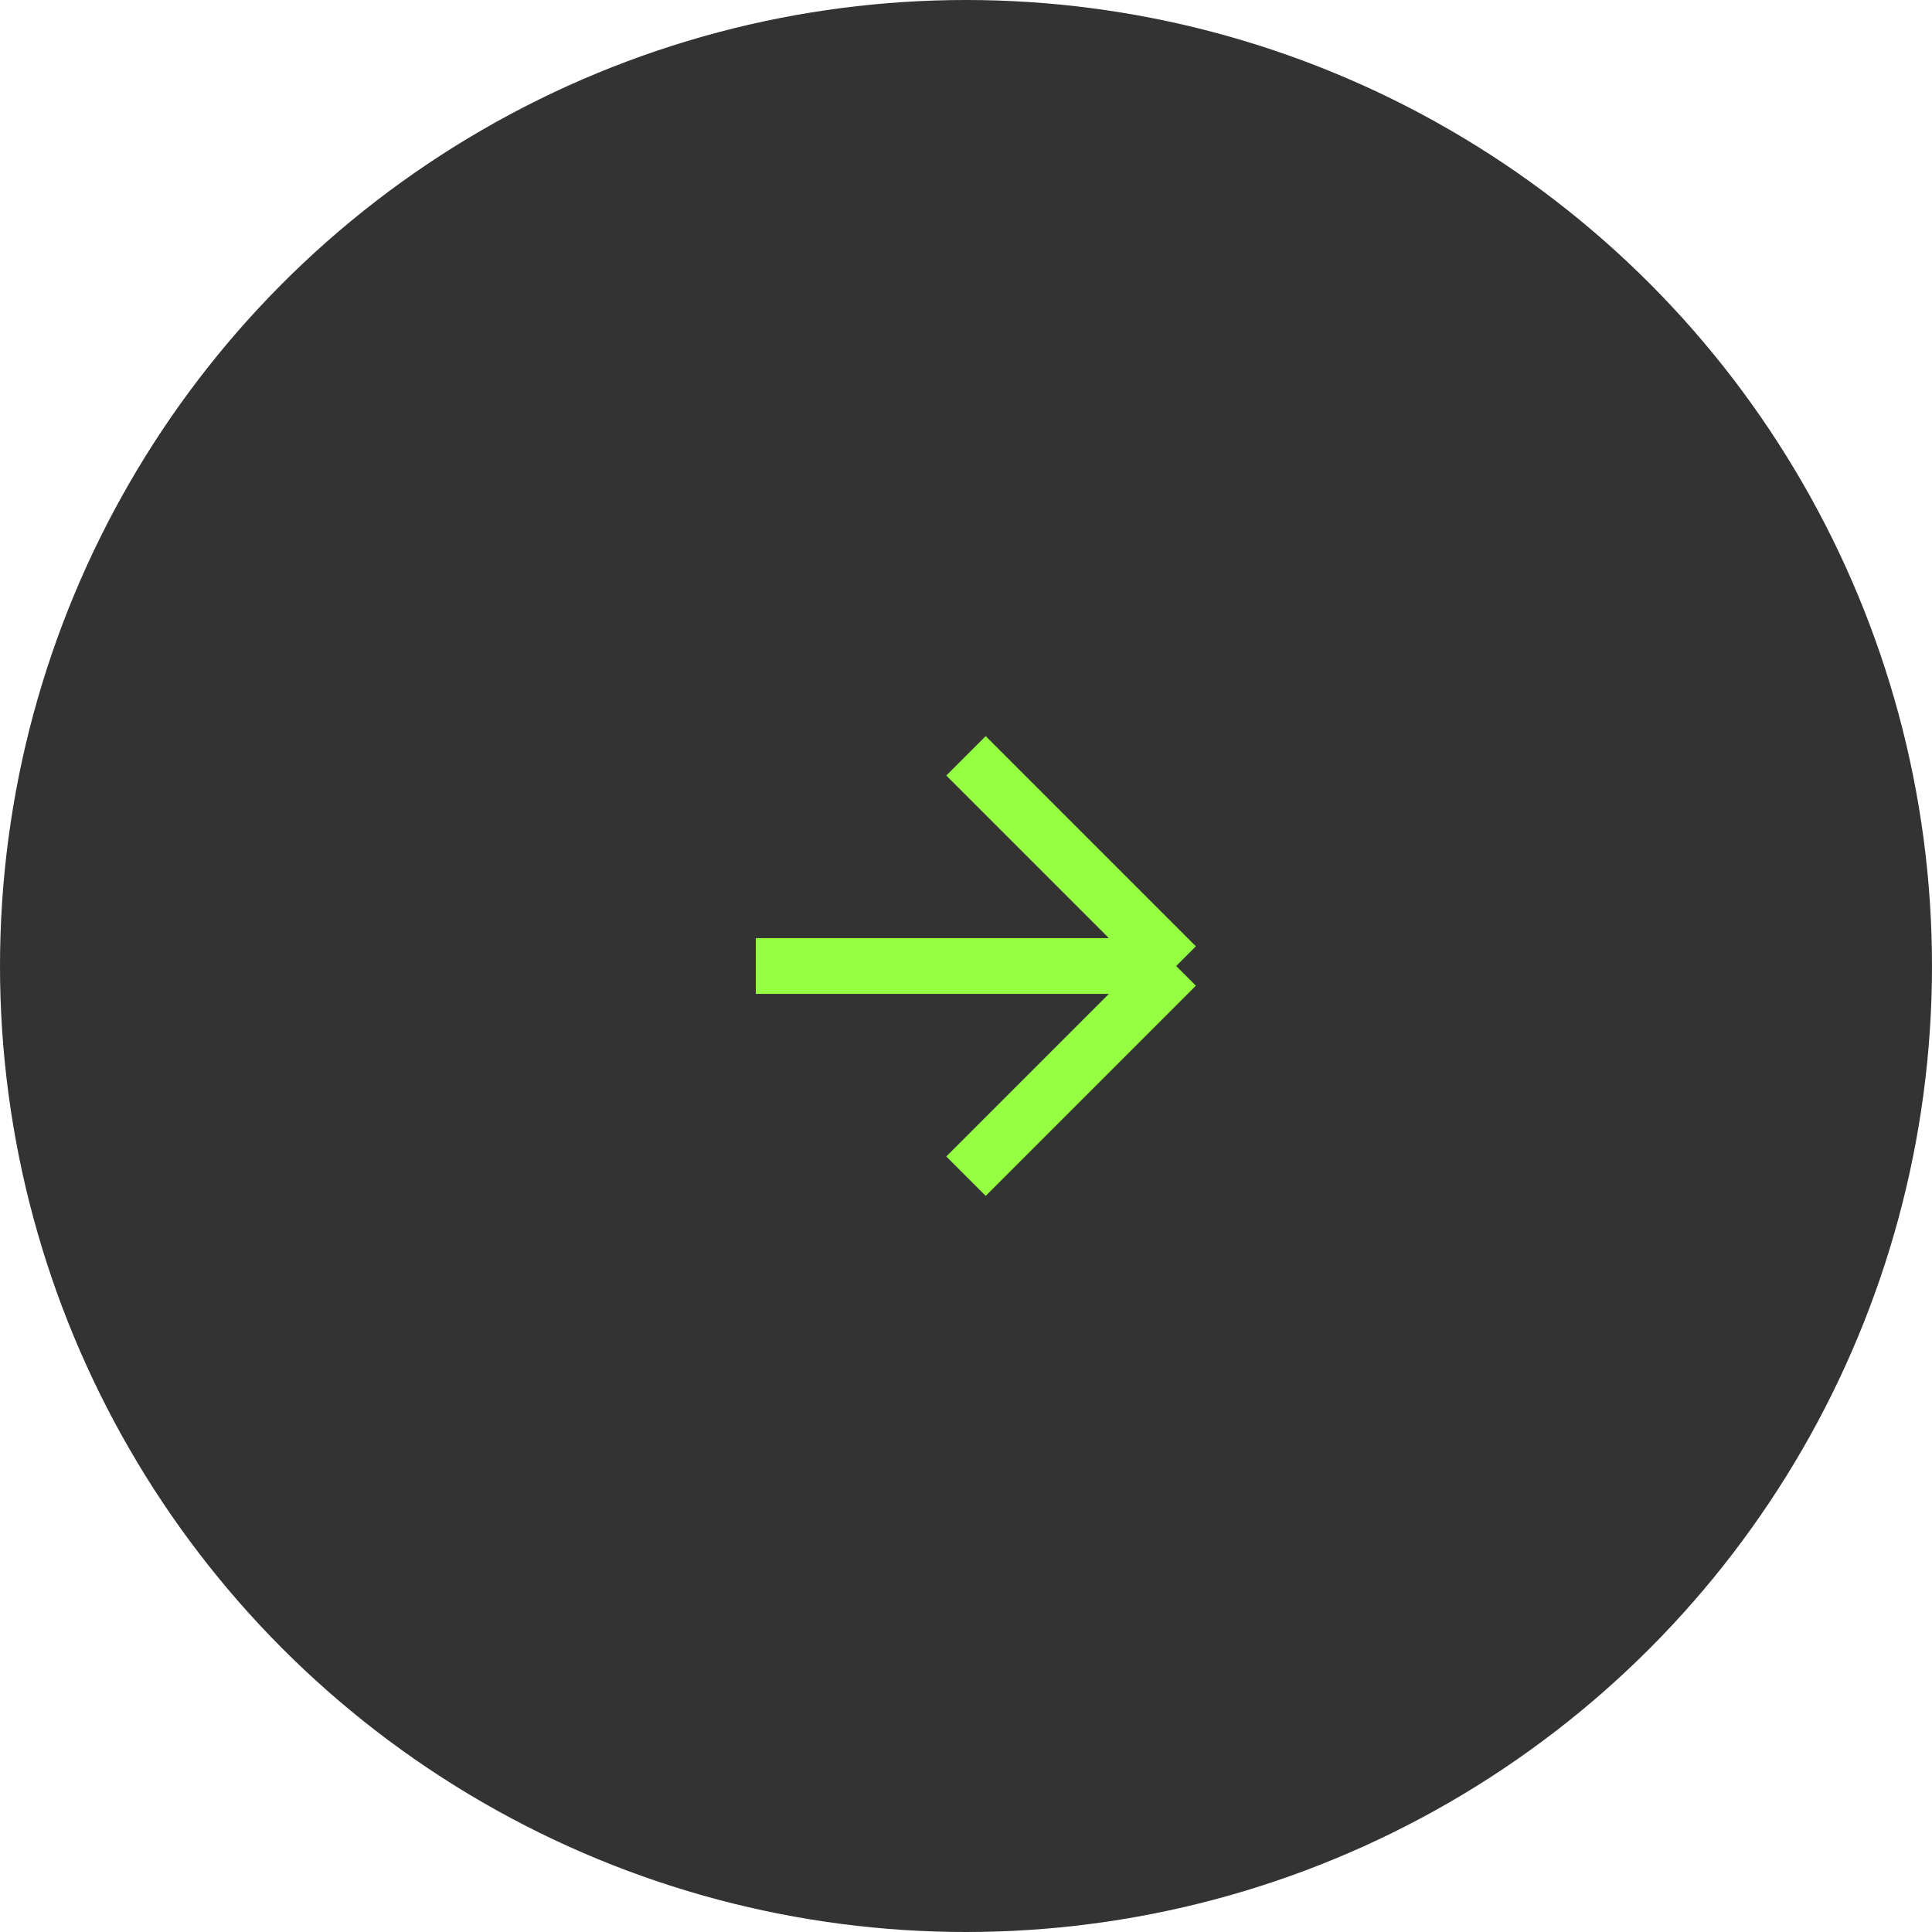 <svg width="52" height="52" viewBox="0 0 52 52" fill="none" xmlns="http://www.w3.org/2000/svg">
<g filter="url(#filter0_b_2301_499)">
<circle cx="26" cy="26" r="26" fill="#333333"/>
</g>
<path d="M20.343 26H31.657M31.657 26L26 20.343M31.657 26L26 31.657" stroke="#95FF42" stroke-width="1.5"/>
<defs>
<filter id="filter0_b_2301_499" x="-20" y="-20" width="92" height="92" filterUnits="userSpaceOnUse" color-interpolation-filters="sRGB">
<feFlood flood-opacity="0" result="BackgroundImageFix"/>
<feGaussianBlur in="BackgroundImageFix" stdDeviation="10"/>
<feComposite in2="SourceAlpha" operator="in" result="effect1_backgroundBlur_2301_499"/>
<feBlend mode="normal" in="SourceGraphic" in2="effect1_backgroundBlur_2301_499" result="shape"/>
</filter>
</defs>
</svg>
